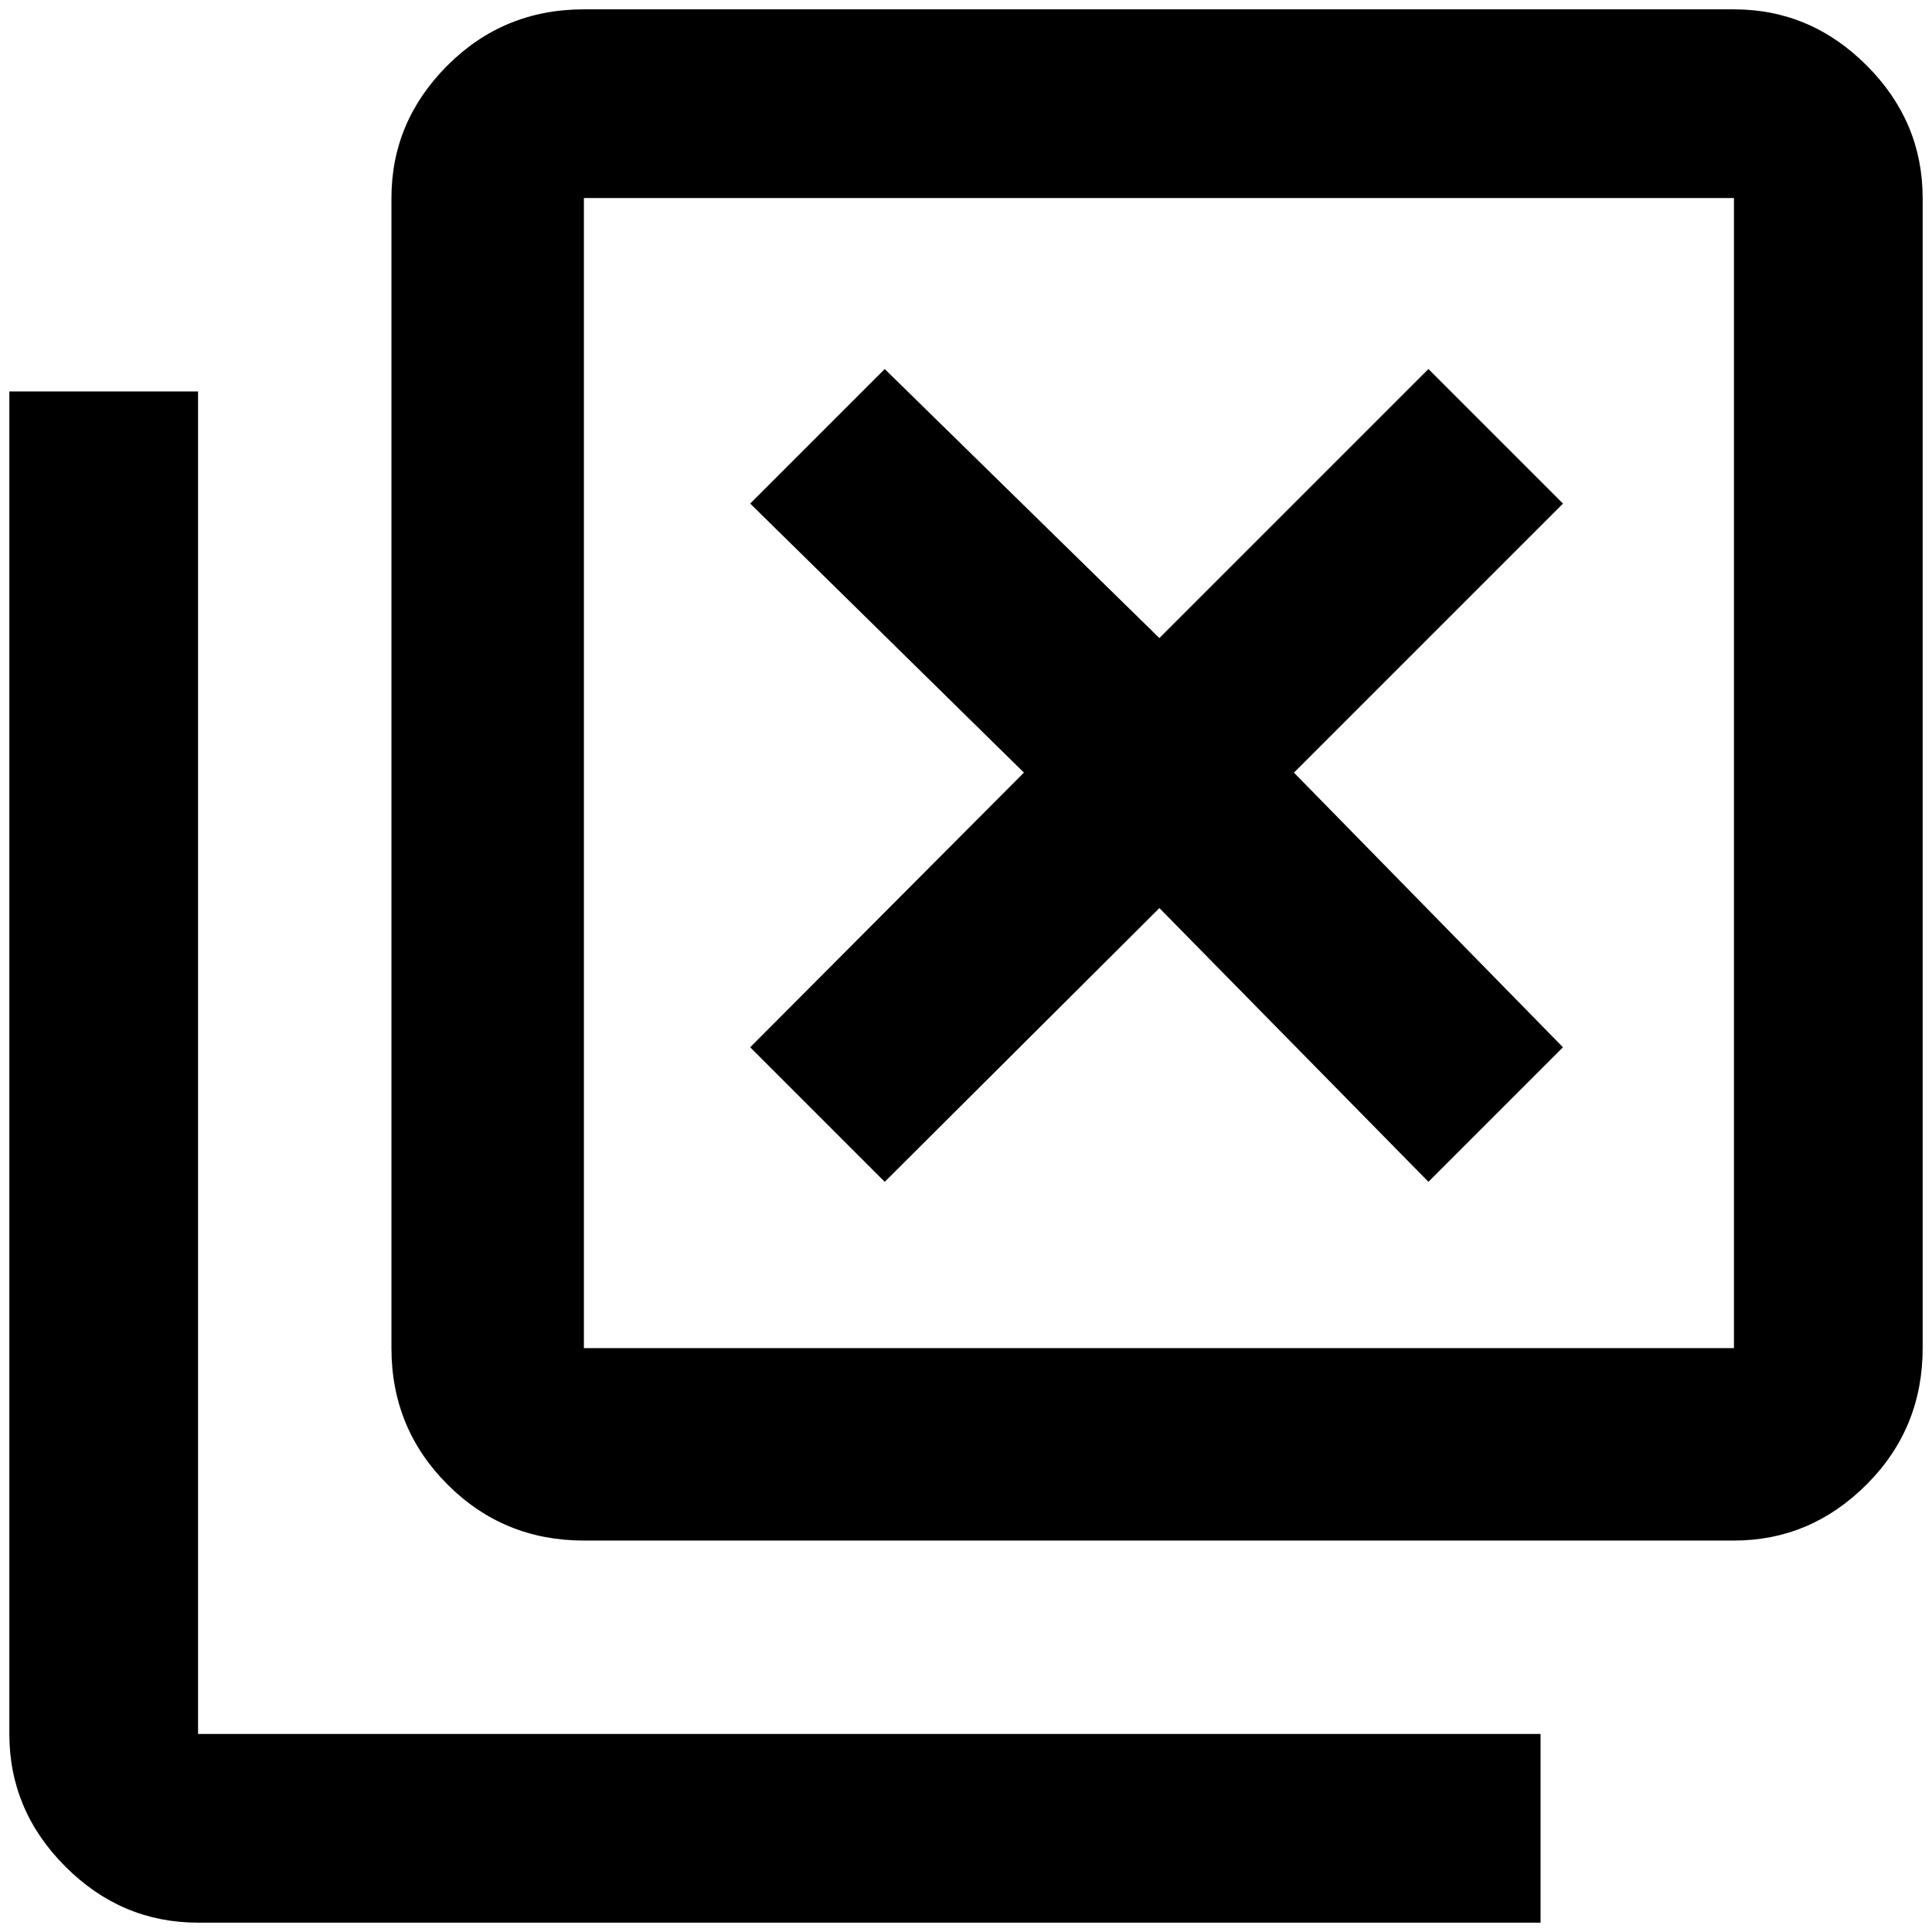 <?xml version="1.0" standalone="no"?>
<!DOCTYPE svg PUBLIC "-//W3C//DTD SVG 1.1//EN" "http://www.w3.org/Graphics/SVG/1.1/DTD/svg11.dtd" >
<svg xmlns="http://www.w3.org/2000/svg" xmlns:xlink="http://www.w3.org/1999/xlink" version="1.1" width="2048" height="2048" viewBox="-10 0 2068 2048">
   <path fill="currentColor"
d="M1846 0h-1231q-86 0 -146 60t-60 142v1231q0 86 60 146t146 60h1231q82 0 142 -60t60 -146v-1231q0 -82 -60 -142t-142 -60zM1846 1433h-1231v-1231h1231v1231zM202 409v1437h1437v202h-1437q-82 0 -142 -60t-60 -142v-1437h202zM793 1111l293 -294l-293 -288l144 -144
l294 288l288 -288l144 144l-288 288l288 294l-144 144l-288 -293l-294 293z" />
</svg>
